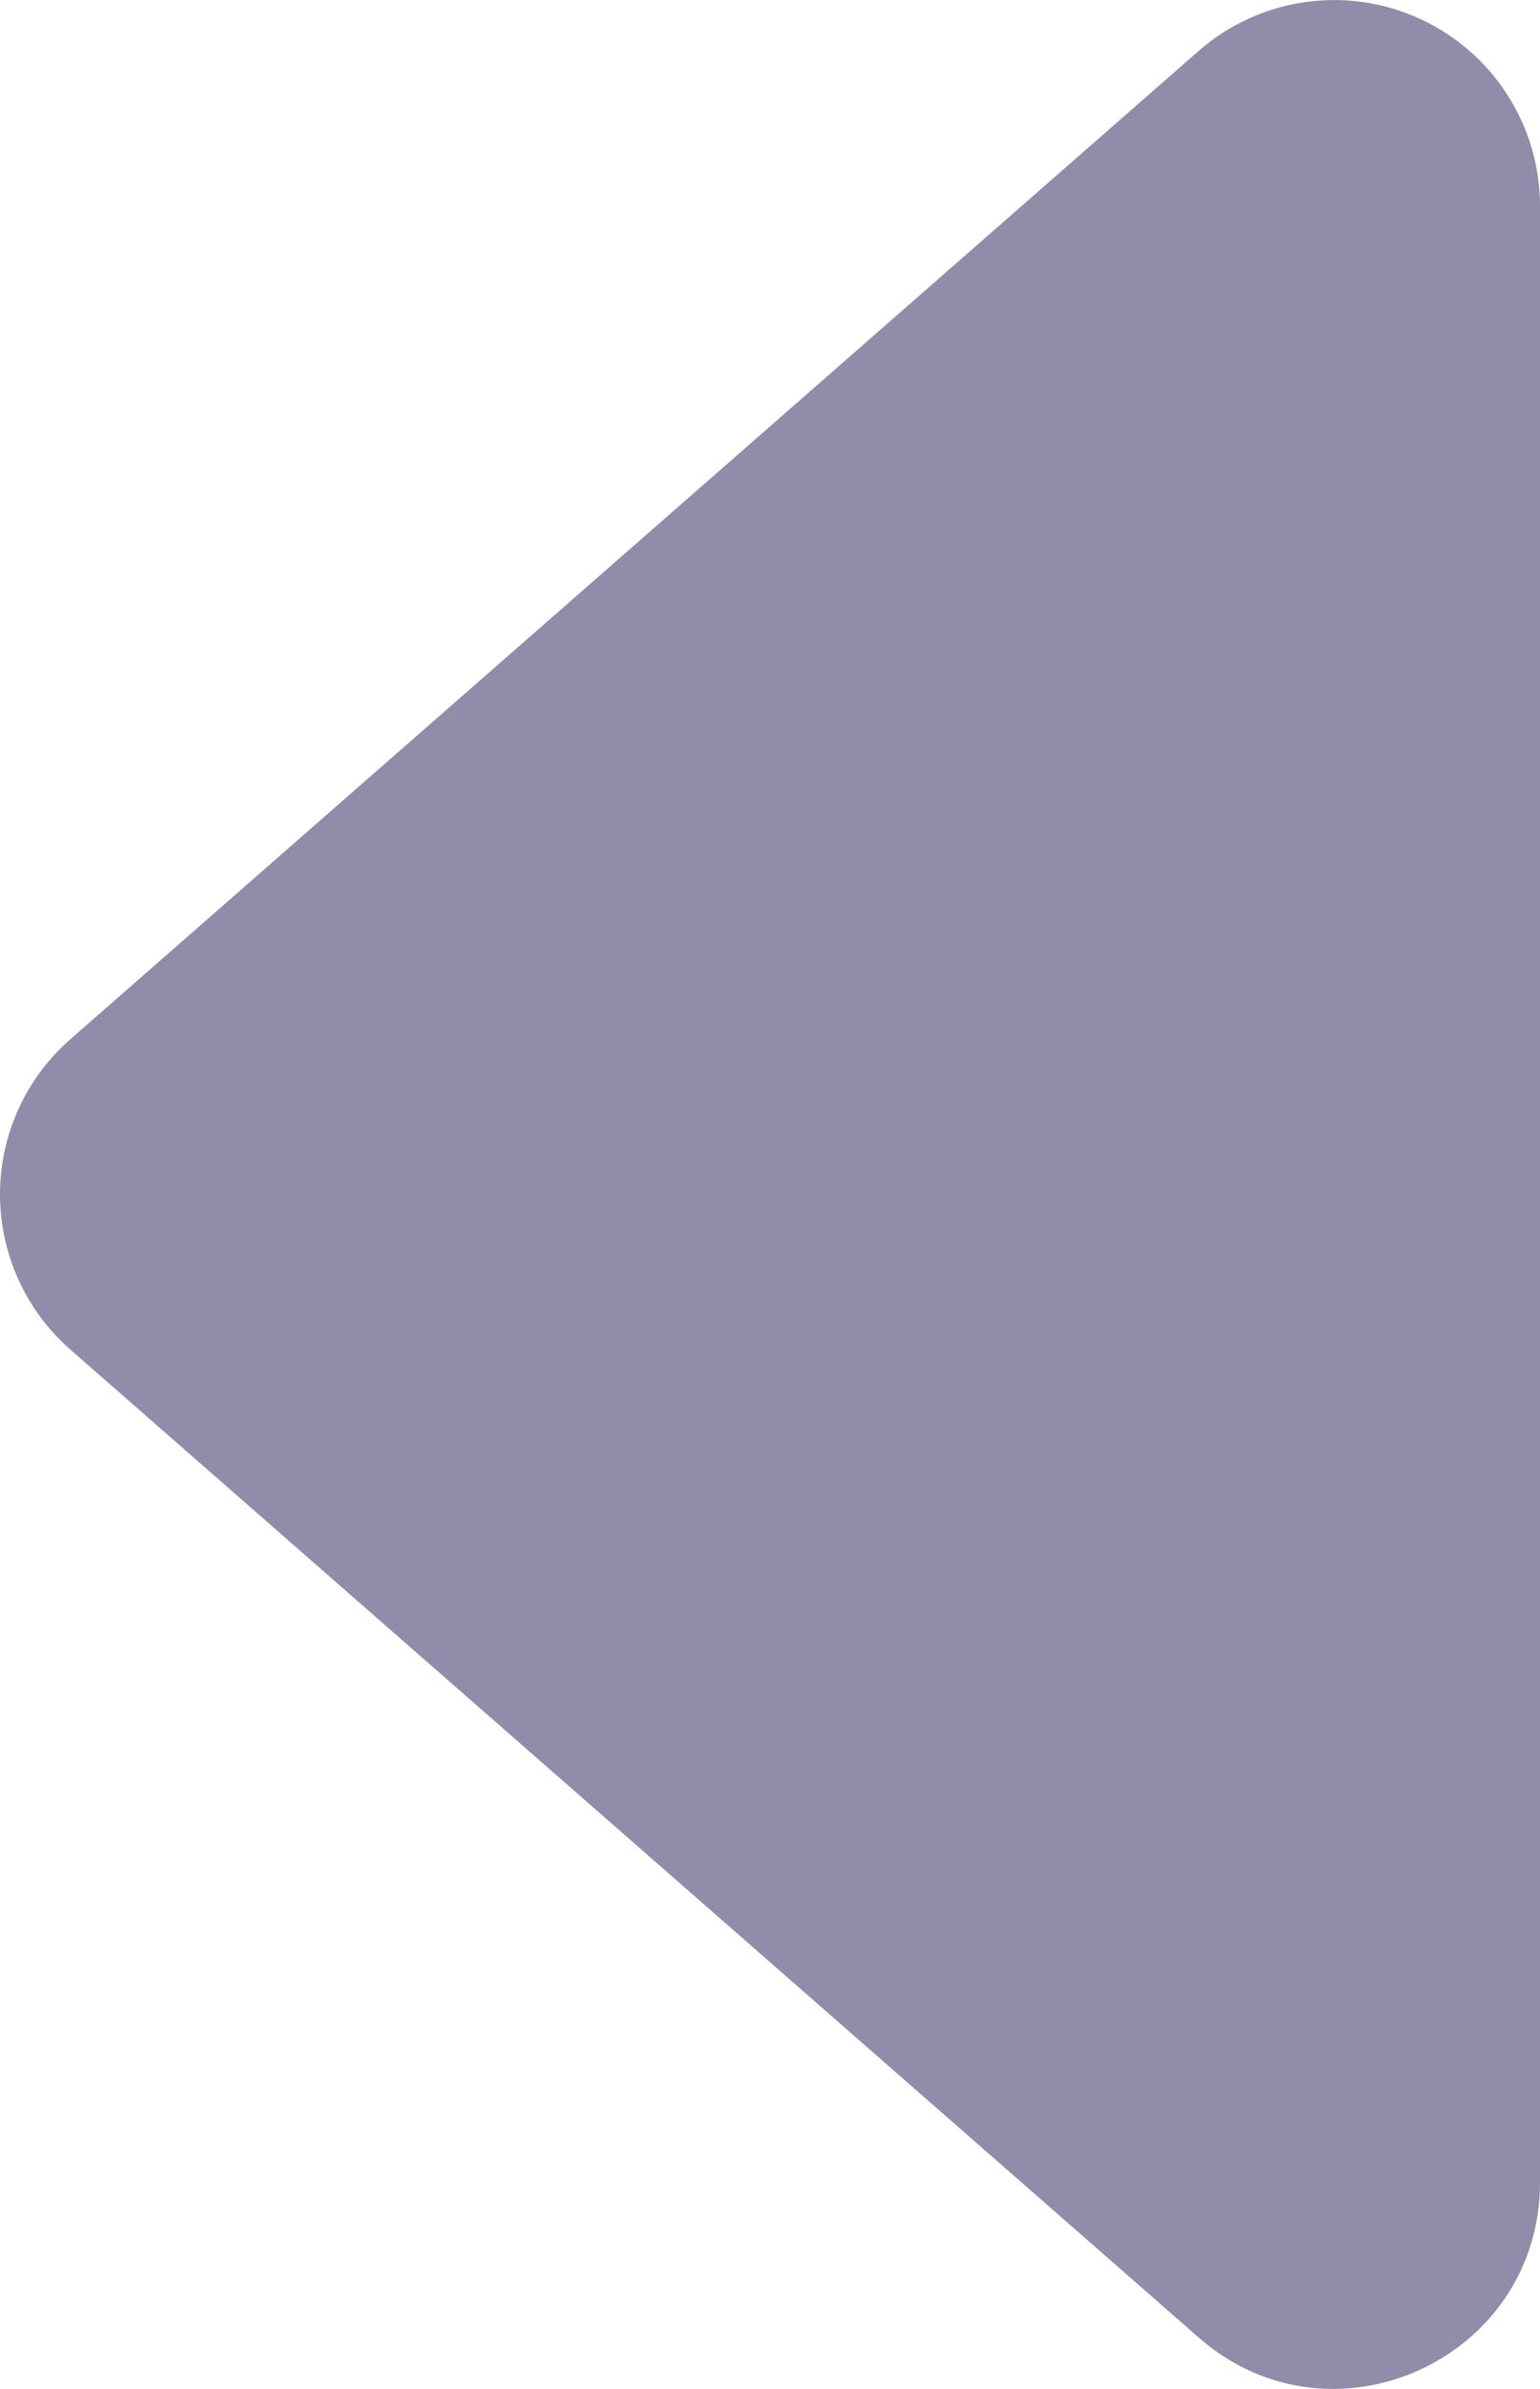 <svg width="23.846" xmlns="http://www.w3.org/2000/svg" height="36.96" id="screenshot-ee99fb50-718d-80ce-8006-3d9e79d22de9" viewBox="1874.217 184.022 23.846 36.96" xmlns:xlink="http://www.w3.org/1999/xlink" fill="none" version="1.1"><g id="shape-ee99fb50-718d-80ce-8006-3d9e79d22de9"><g class="fills" id="fills-ee99fb50-718d-80ce-8006-3d9e79d22de9"><path d="M1875.304,204.900L1892.778,220.187C1894.837,221.992,1898.063,220.525,1898.063,217.787L1898.063,187.213C1898.064,185.961,1897.332,184.825,1896.192,184.308C1895.053,183.790,1893.716,183.988,1892.774,184.813L1875.307,200.100C1874.614,200.705,1874.217,201.580,1874.217,202.500C1874.217,203.420,1874.614,204.295,1875.304,204.900ZZ" stroke="none" stroke-width="0" style="fill: rgb(144, 140, 170); fill-opacity: 1;"/></g></g></svg>
